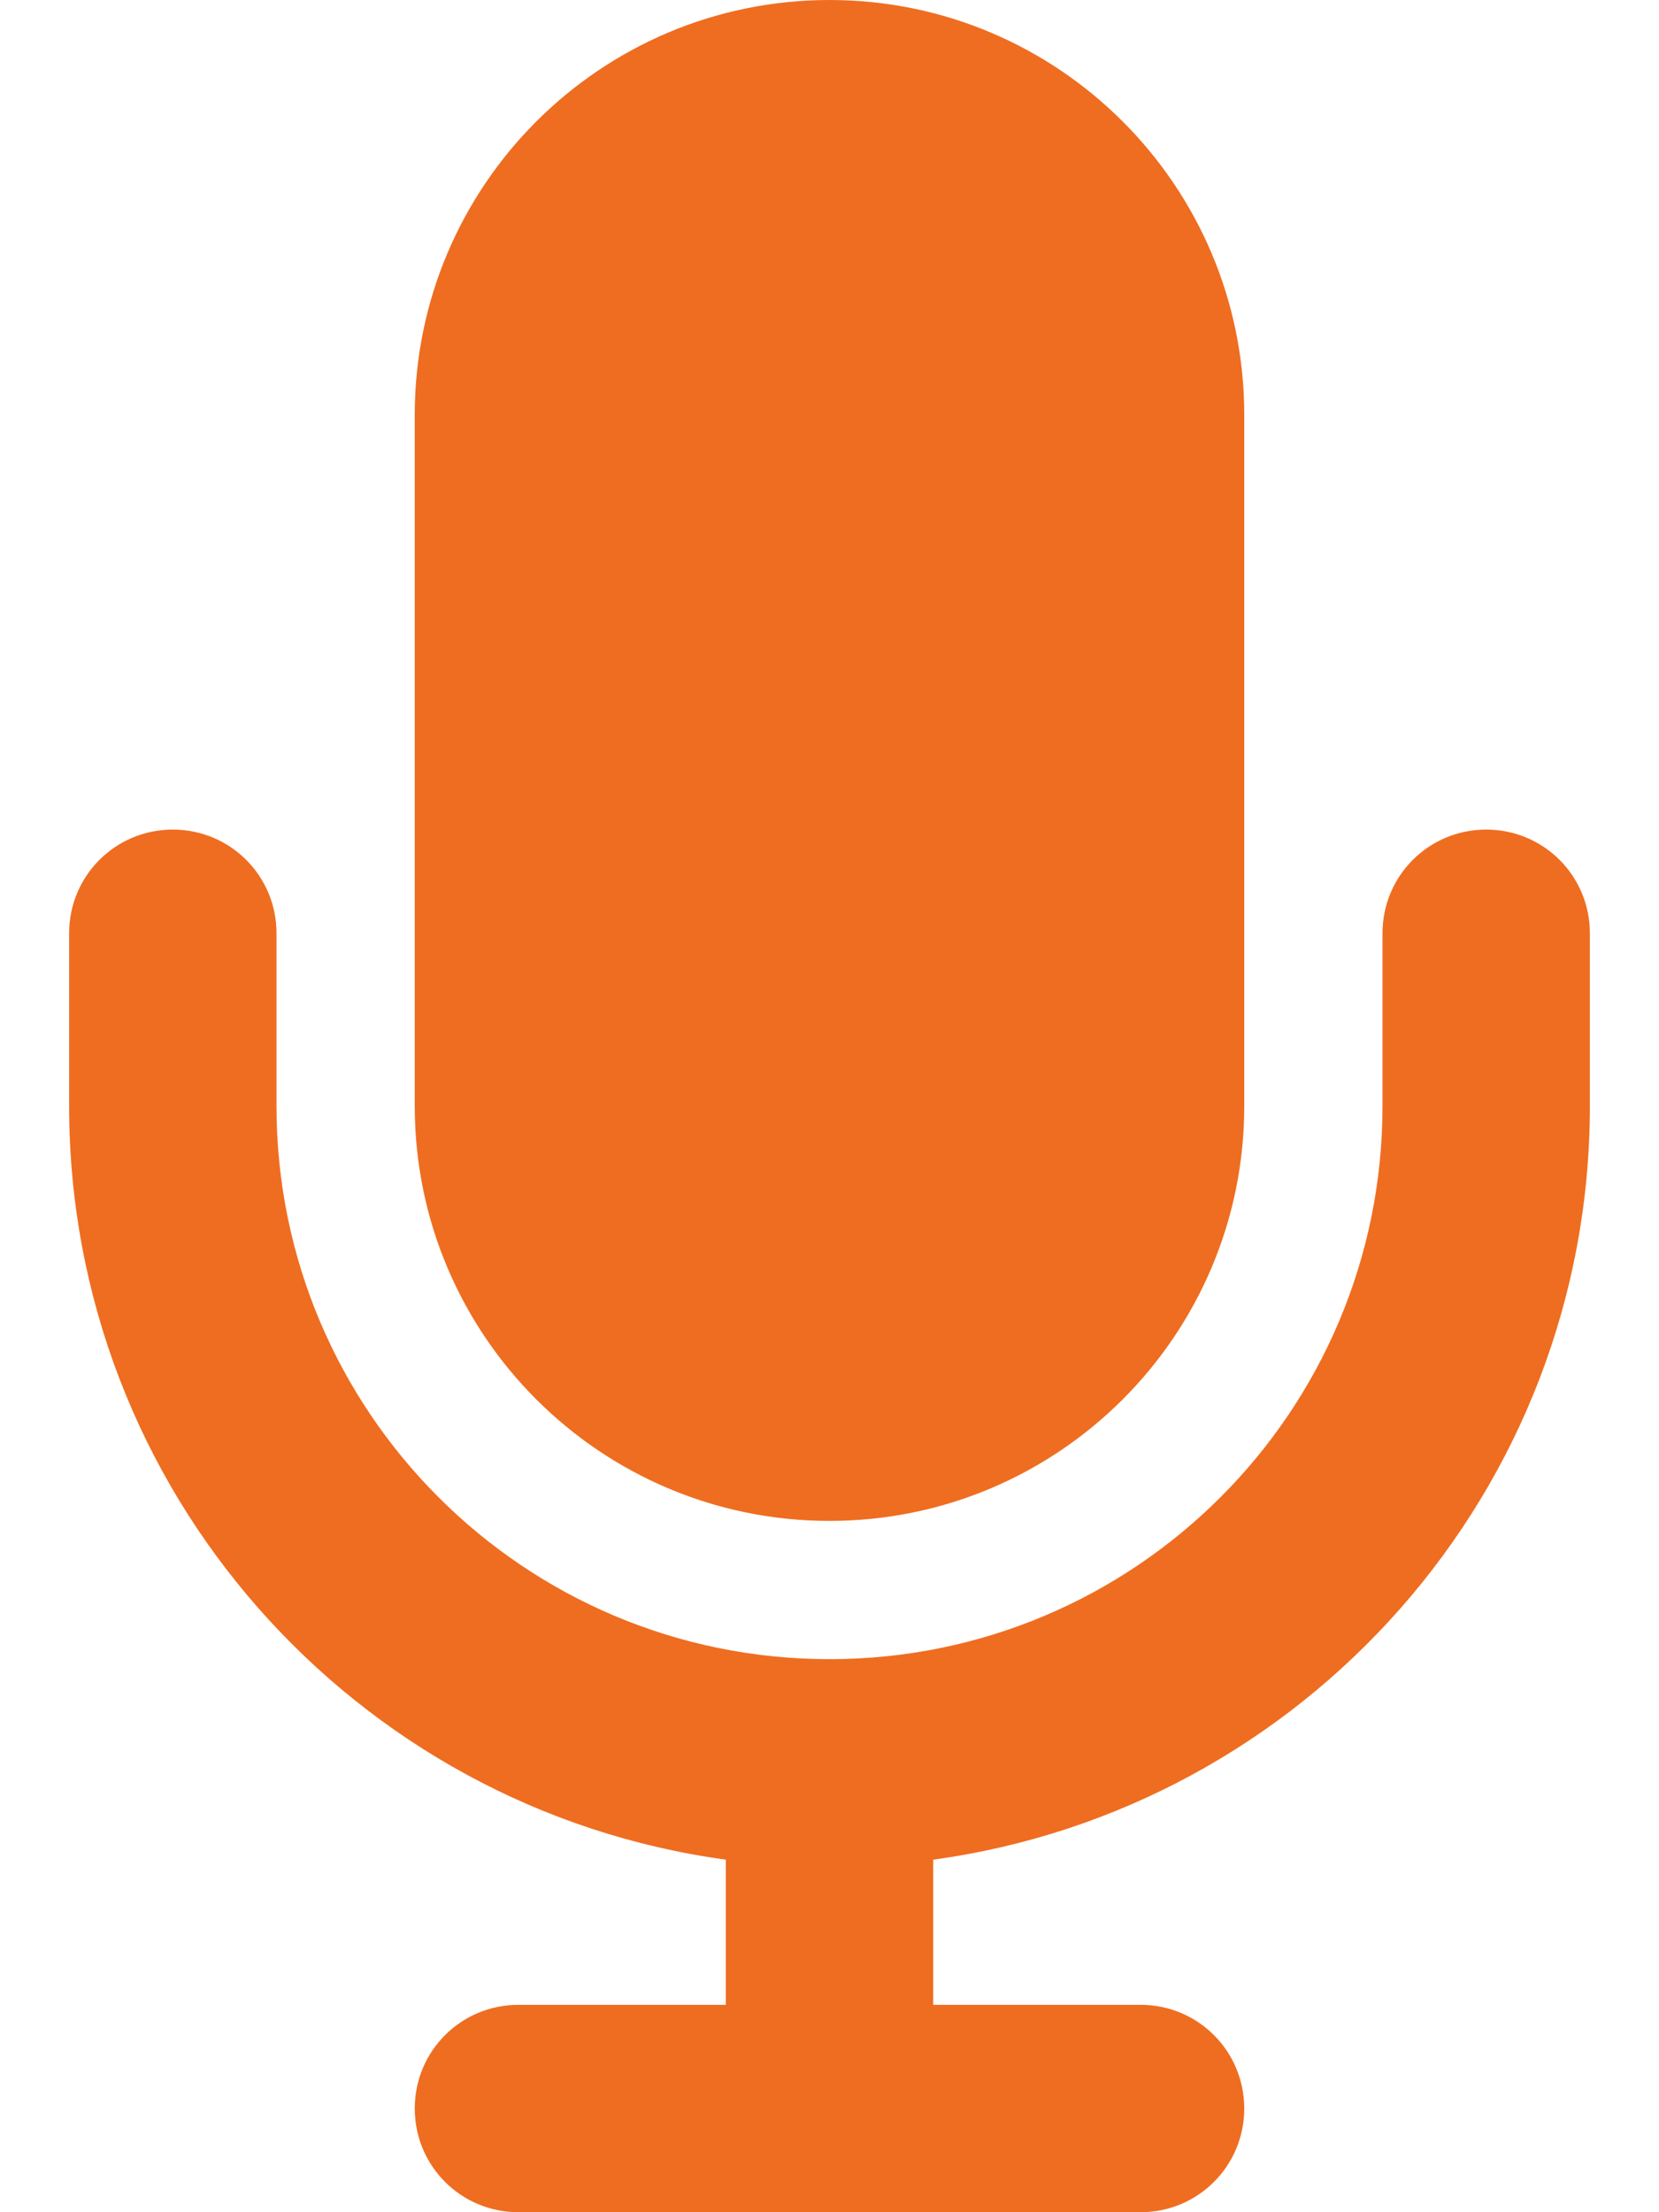 <?xml version="1.0" encoding="UTF-8"?>
<svg id="_圖層_1" data-name="圖層_1" xmlns="http://www.w3.org/2000/svg" version="1.1" viewBox="0 0 384 512">
  <!-- Generator: Adobe Illustrator 29.5.1, SVG Export Plug-In . SVG Version: 2.1.0 Build 141)  -->
  <defs>
    <style>
      .st0 {
        fill: #EF6D20;
      }
    </style>
  </defs>
  <path class="st0" d="M192,0C139,0,96,43,96,96v160c0,53,43,96,96,96s96-43,96-96V96C288,43,245,0,192,0ZM64,216c0-13.3-10.7-24-24-24s-24,10.7-24,24v40c0,89.1,66.2,162.7,152,174.4v33.6h-48c-13.3,0-24,10.7-24,24s10.7,24,24,24h144c13.3,0,24-10.7,24-24s-10.7-24-24-24h-48v-33.6c85.8-11.7,152-85.3,152-174.4v-40c0-13.3-10.7-24-24-24s-24,10.7-24,24v40c0,70.7-57.3,128-128,128s-128-57.3-128-128v-40Z"/>
</svg>
